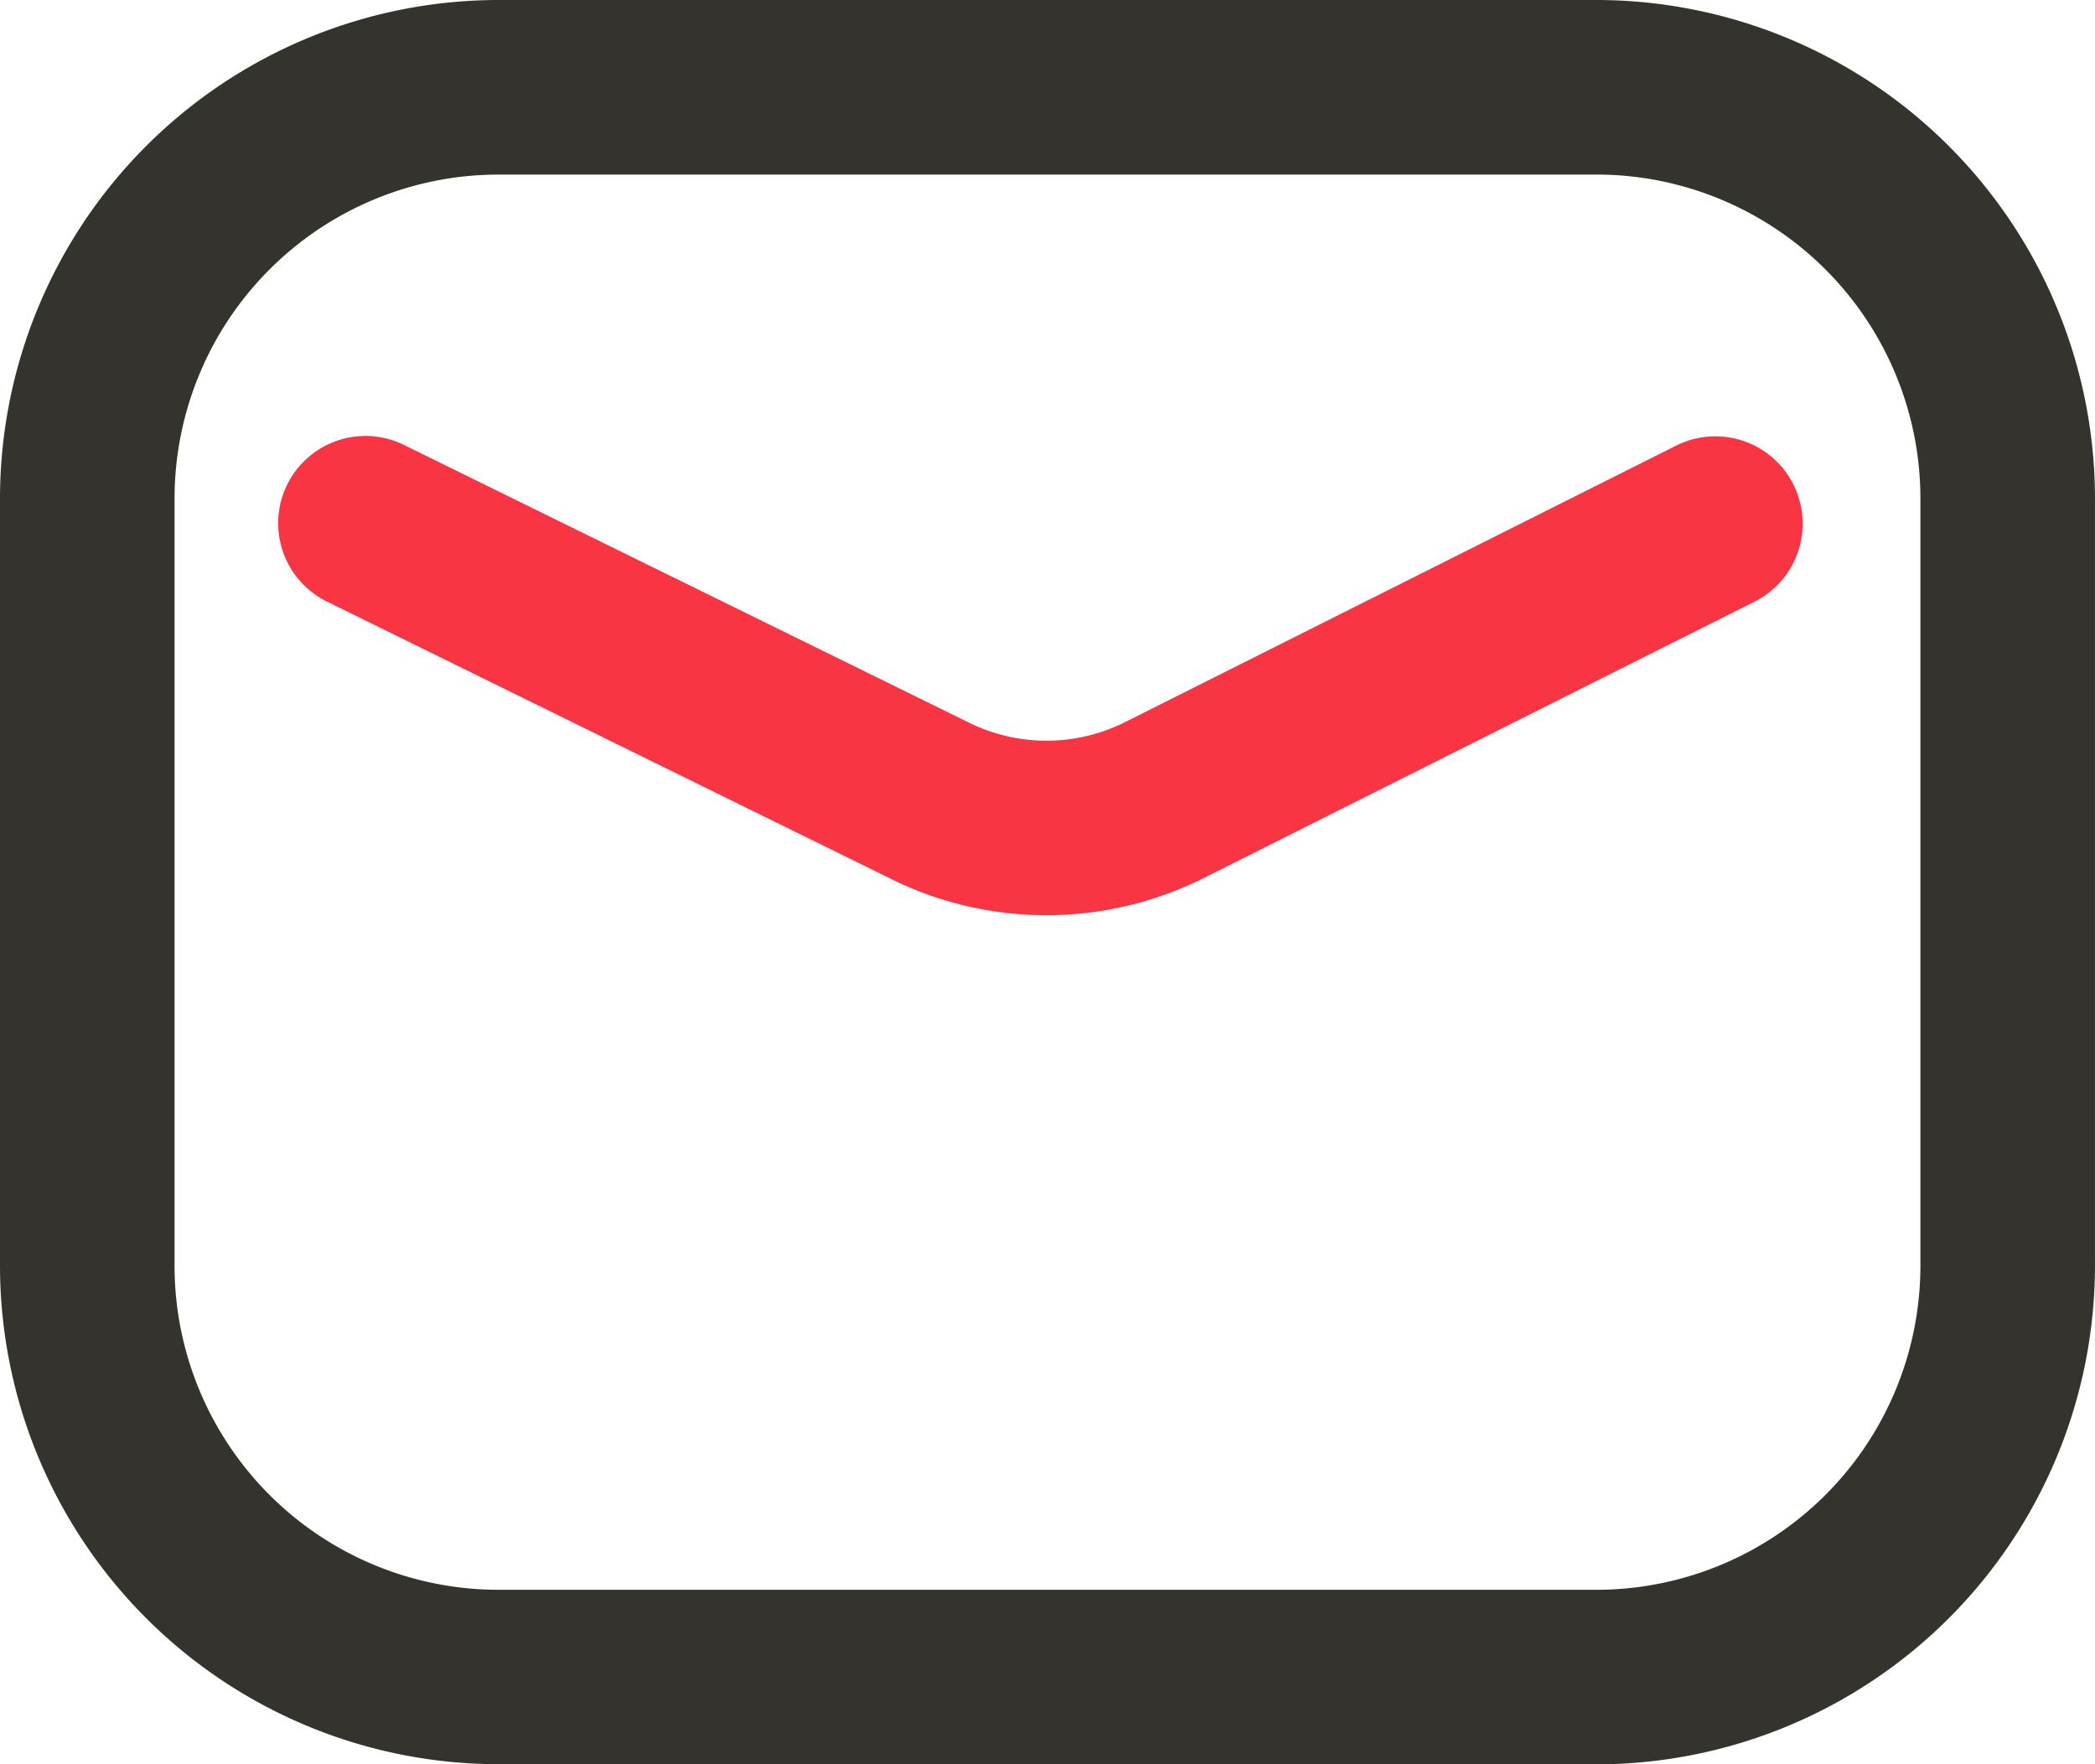 <?xml version="1.0" encoding="UTF-8"?>
<svg xmlns="http://www.w3.org/2000/svg" width="57.897" height="48.755" viewBox="0 0 57.897 48.755">
  <g id="信息" transform="translate(-79.667 -149.811)">
    <path id="路径_679" d="M123.793,198.566H93.437a13.785,13.785,0,0,1-13.77-13.77V163.581a13.785,13.785,0,0,1,13.77-13.77h30.356a13.785,13.785,0,0,1,13.77,13.77V184.8a13.788,13.788,0,0,1-13.77,13.77Zm-30.356-43.93a8.956,8.956,0,0,0-8.946,8.946V184.8a8.956,8.956,0,0,0,8.946,8.946h30.356a8.956,8.956,0,0,0,8.946-8.946V163.581a8.956,8.956,0,0,0-8.946-8.946Z" fill="#34332e"></path>
    <path id="路径_680" d="M215.407,342.174a9.65,9.65,0,0,1-4.252-.982l-15.607-7.674a2.412,2.412,0,1,1,2.13-4.328l15.607,7.671a4.844,4.844,0,0,0,4.287-.017l15.242-7.647a2.413,2.413,0,0,1,2.164,4.314l-15.242,7.647a9.714,9.714,0,0,1-4.328,1.017Z" transform="translate(-106.824 -167.072)" fill="#fa3543"></path>
  </g>
</svg>
